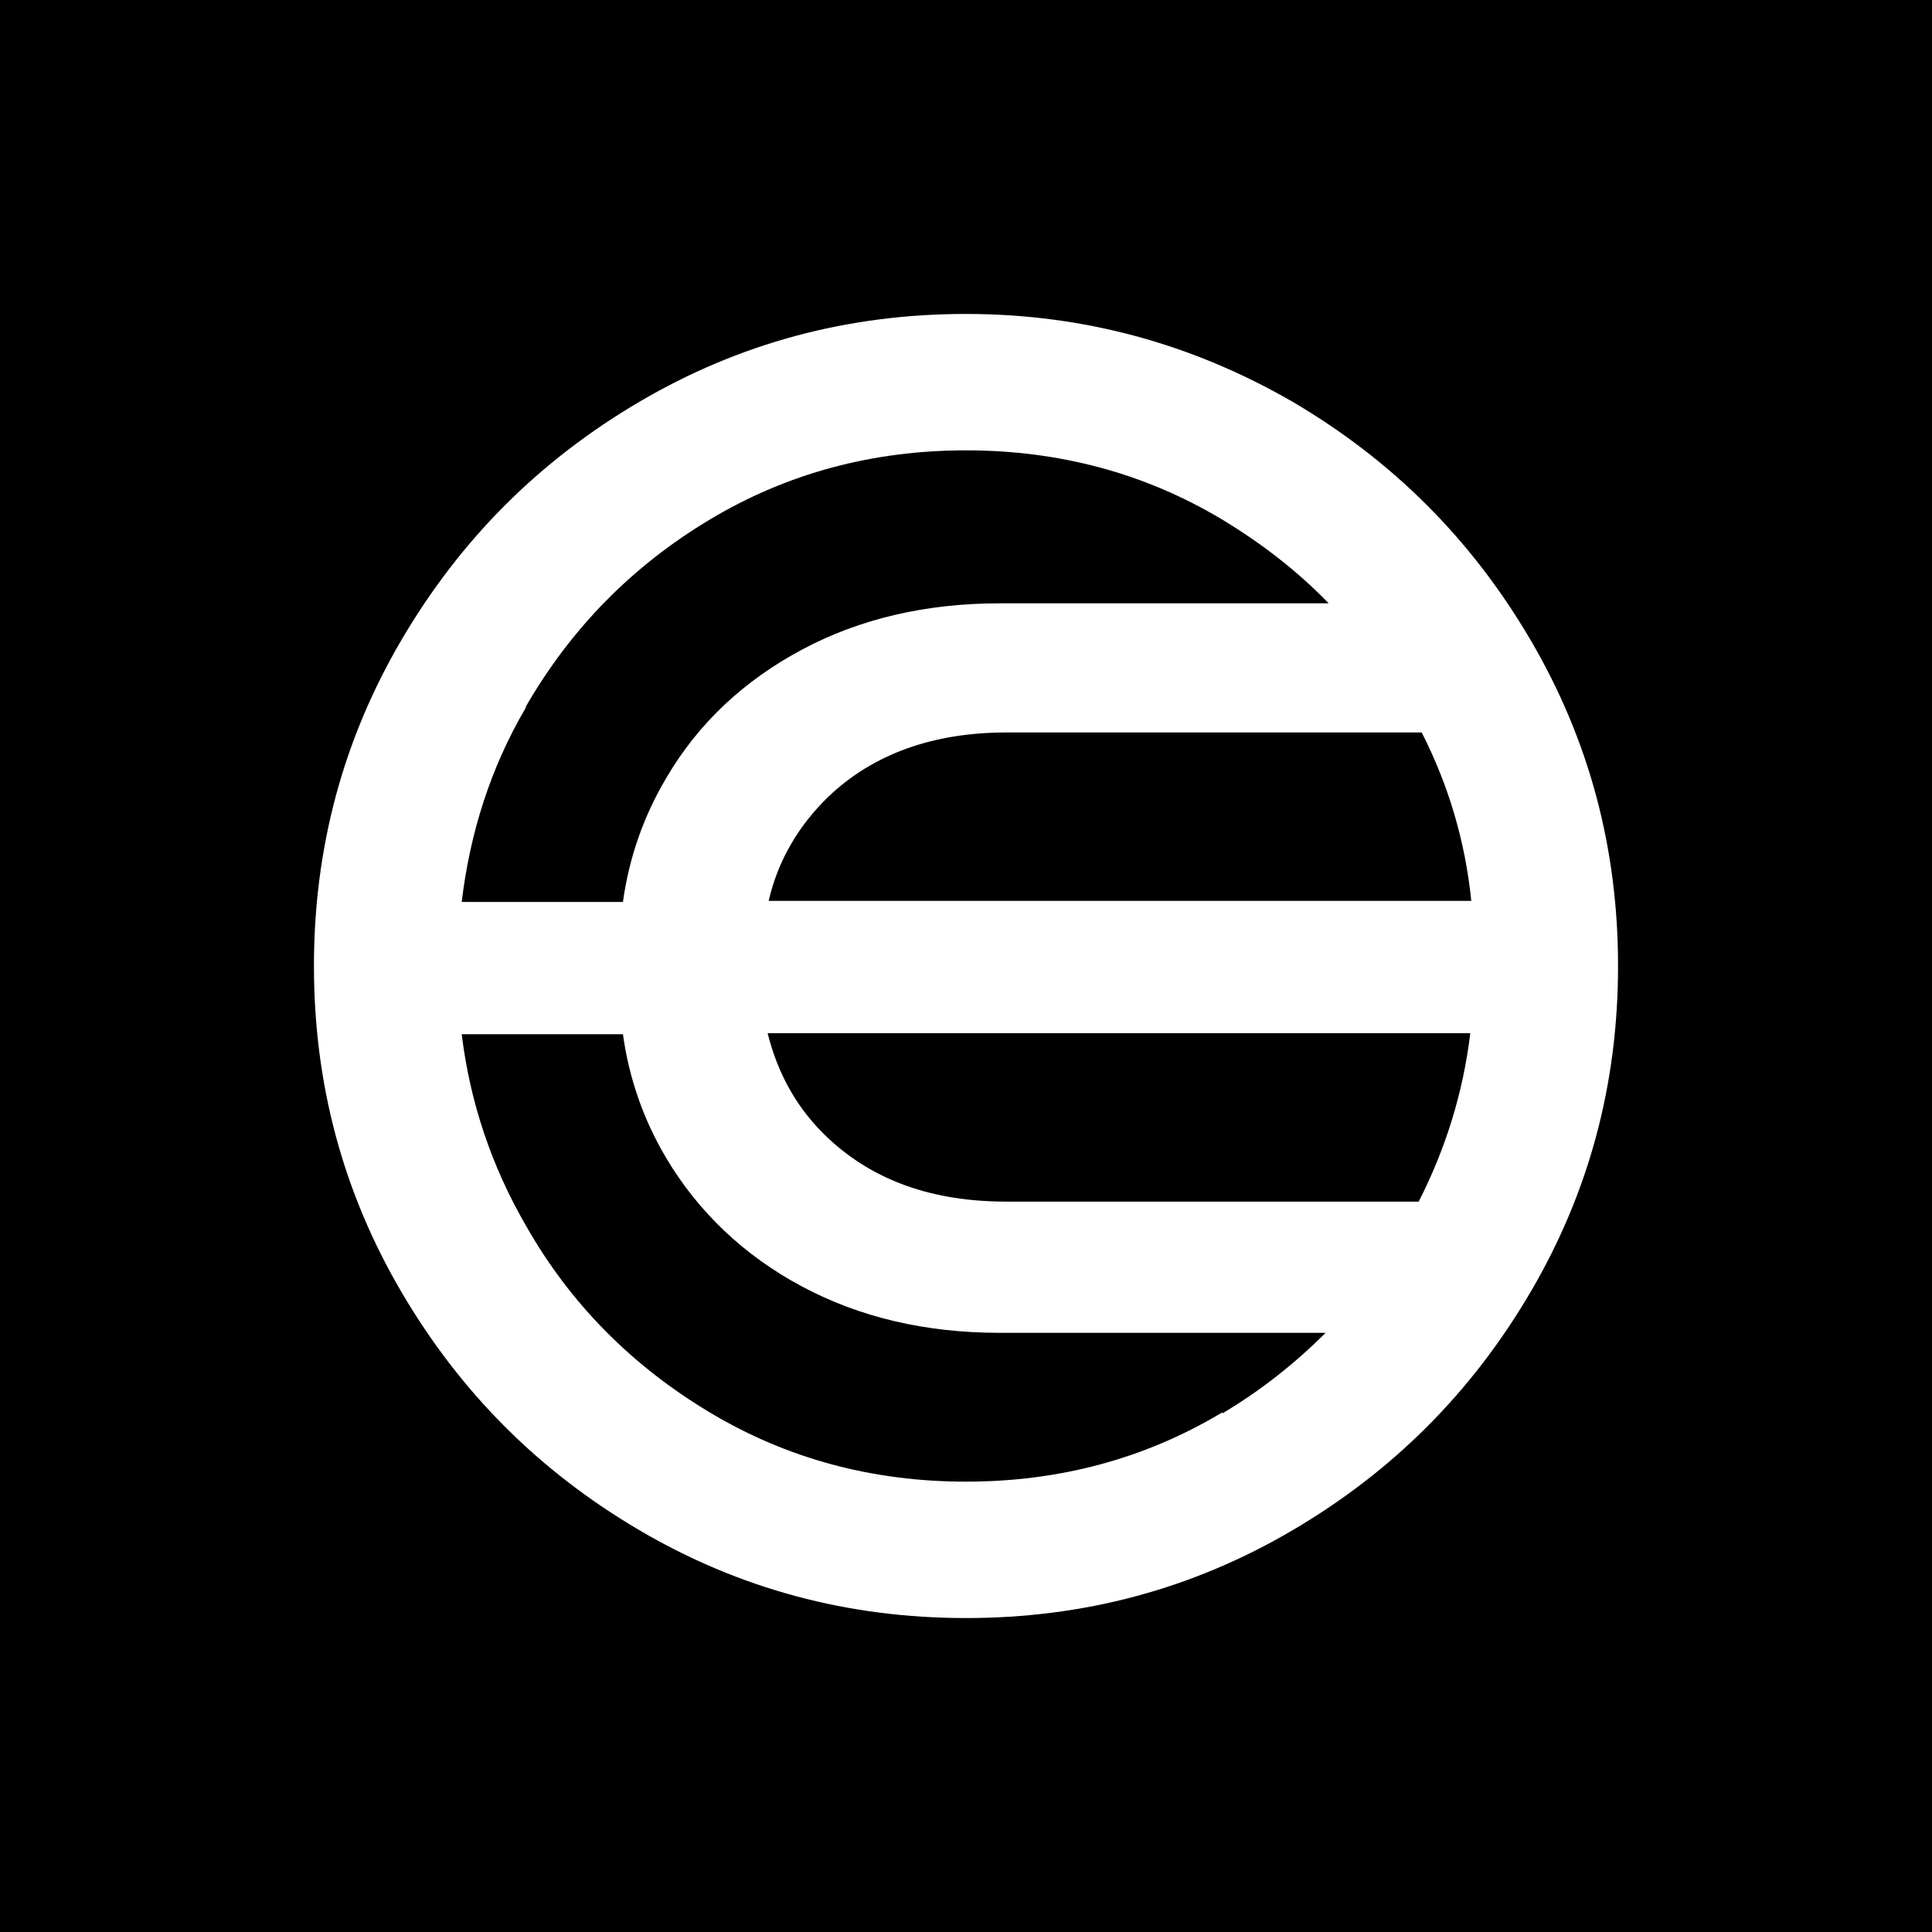 <svg xmlns="http://www.w3.org/2000/svg" width="40" height="40" viewBox="0 0 40 40" fill="none">
    <rect width="40" height="40" fill="black"/>
    <path d="M26.761 8.318C24.686 7.12 22.439 6.5 20 6.5C17.561 6.5 15.315 7.099 13.239 8.318C11.164 9.538 9.538 11.164 8.318 13.239C7.099 15.314 6.5 17.561 6.5 20C6.5 22.439 7.099 24.685 8.318 26.761C9.538 28.836 11.164 30.462 13.239 31.682C15.315 32.901 17.561 33.5 20 33.5C22.439 33.5 24.685 32.901 26.761 31.682C28.836 30.462 30.462 28.836 31.682 26.761C32.901 24.686 33.5 22.439 33.5 20C33.5 17.561 32.901 15.315 31.682 13.239C30.462 11.164 28.836 9.538 26.761 8.318ZM20.834 24.878C19.316 24.878 18.096 24.45 17.155 23.573C16.513 22.974 16.107 22.247 15.893 21.391H30.441C30.291 22.632 29.928 23.787 29.372 24.879H20.813H20.835L20.834 24.878ZM15.914 18.652C16.106 17.817 16.534 17.09 17.155 16.491C18.075 15.614 19.316 15.165 20.834 15.165H29.435C29.991 16.256 30.334 17.411 30.462 18.652H15.914ZM10.886 14.63C11.827 13.004 13.089 11.72 14.694 10.758C16.299 9.795 18.075 9.324 20 9.324C21.925 9.324 23.701 9.795 25.306 10.758C26.119 11.249 26.867 11.827 27.509 12.491H20.706C19.166 12.491 17.796 12.812 16.598 13.453C15.4 14.095 14.459 14.972 13.795 16.106C13.325 16.898 13.025 17.754 12.897 18.674H9.559C9.731 17.24 10.158 15.892 10.886 14.652V14.63ZM25.306 29.242C23.701 30.205 21.925 30.676 20 30.676C18.075 30.676 16.299 30.205 14.694 29.242C13.089 28.28 11.806 26.996 10.886 25.37C10.18 24.151 9.731 22.824 9.559 21.412H12.897C13.025 22.332 13.325 23.188 13.795 23.979C14.459 25.092 15.4 25.991 16.598 26.632C17.796 27.274 19.166 27.595 20.706 27.595H27.445C26.803 28.236 26.097 28.793 25.306 29.264V29.242V29.242Z" fill="white"/>
</svg>